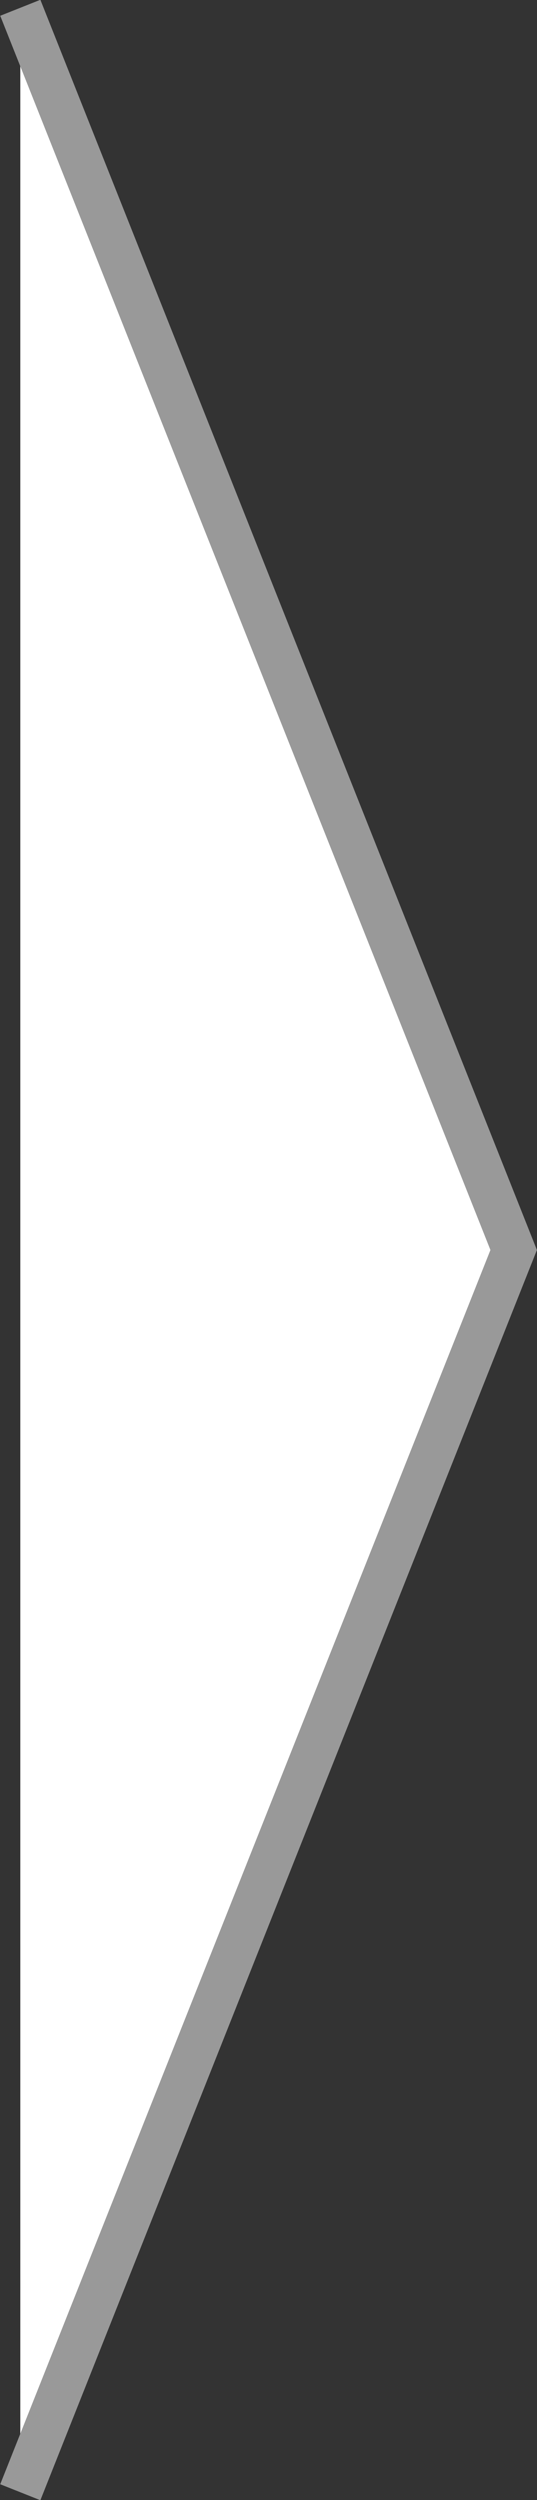 <svg xmlns="http://www.w3.org/2000/svg" width="12.43" height="57.8" viewBox="0 0 12.43 57.8"><rect x="0" y="0" width="12.43" height="57.8" fill="#333333" stroke="none"/><title>breadcrumb-lright</title><path fill="#fff" stroke="#999" stroke-miterlimit="10" d="M.47.18L11.89 28.9.47 57.62"/></svg>